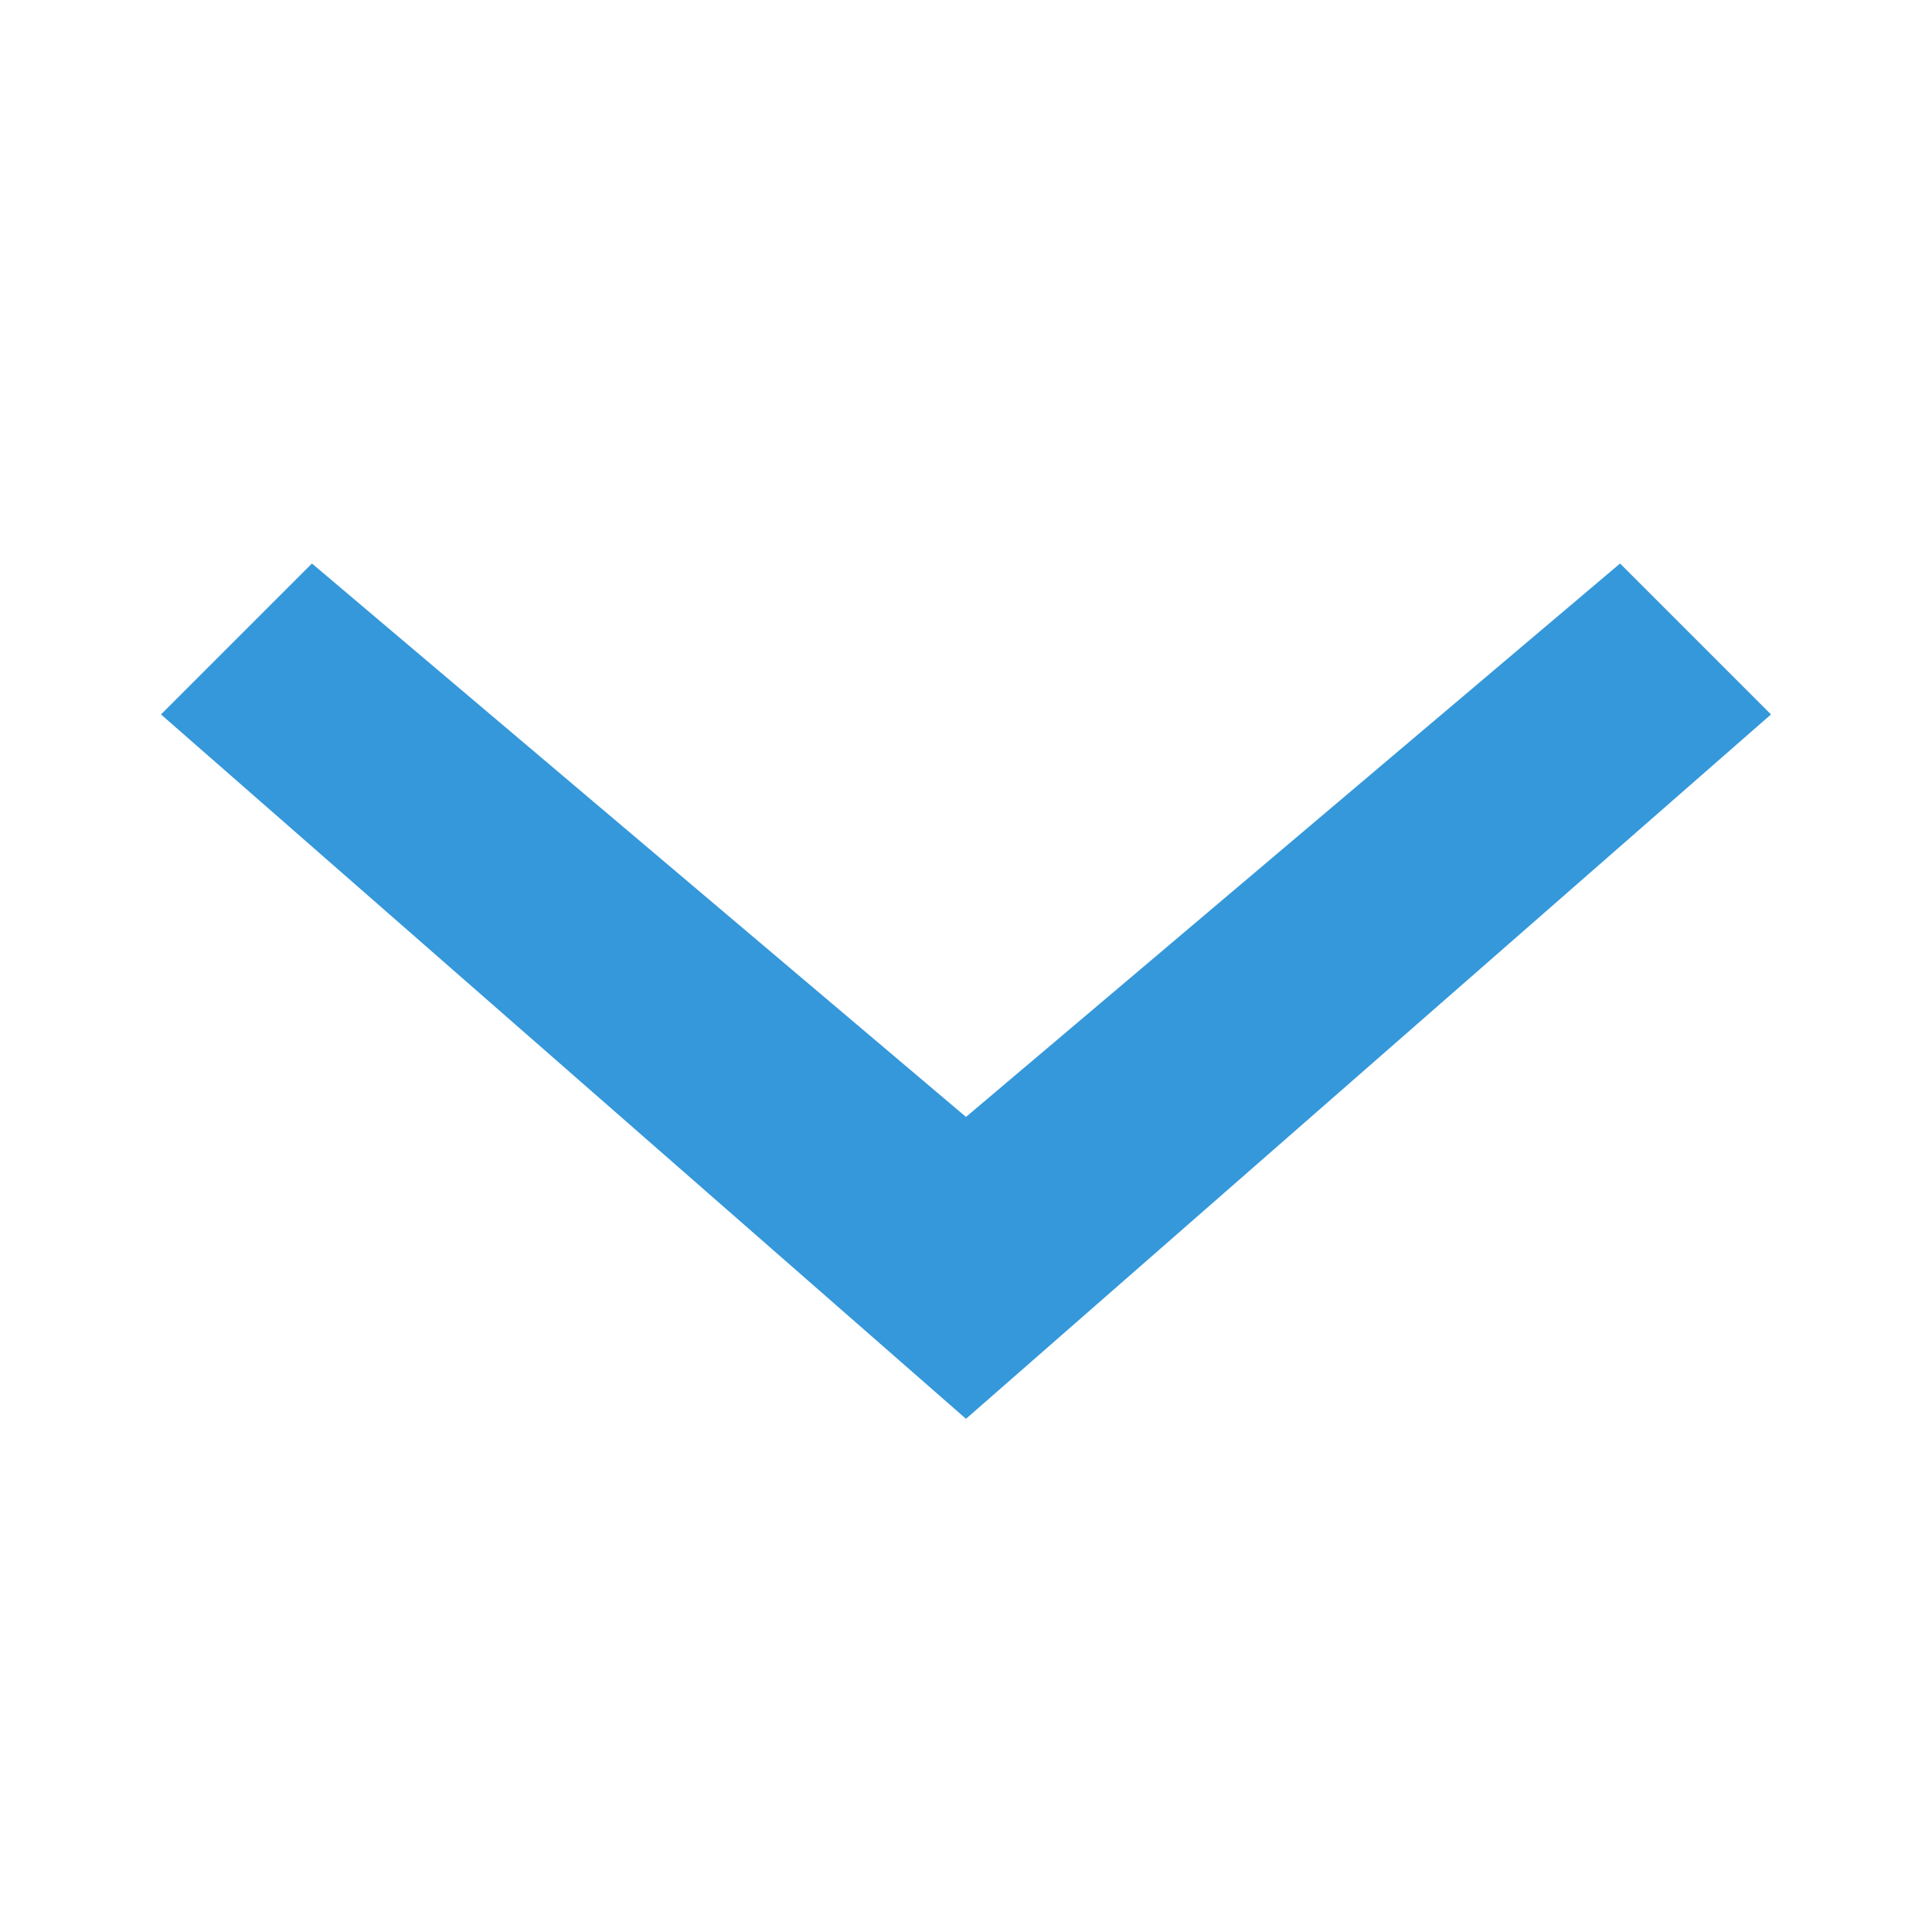 <?xml version="1.0" encoding="UTF-8"?>
<svg width="24px" height="24px" viewBox="0 0 24 24" version="1.1" xmlns="http://www.w3.org/2000/svg" xmlns:xlink="http://www.w3.org/1999/xlink">
    <!-- Generator: Sketch 52.4 (67378) - http://www.bohemiancoding.com/sketch -->
    <title>down-active</title>
    <desc>Created with Sketch.</desc>
    <g id="down-active" stroke="none" stroke-width="1" fill="none" fill-rule="evenodd">
        <polygon id="Path" fill="#3498DB" points="12 13.875 20.125 7 22 8.875 12 17.625 2 8.875 3.875 7"></polygon>
    </g>
</svg>
